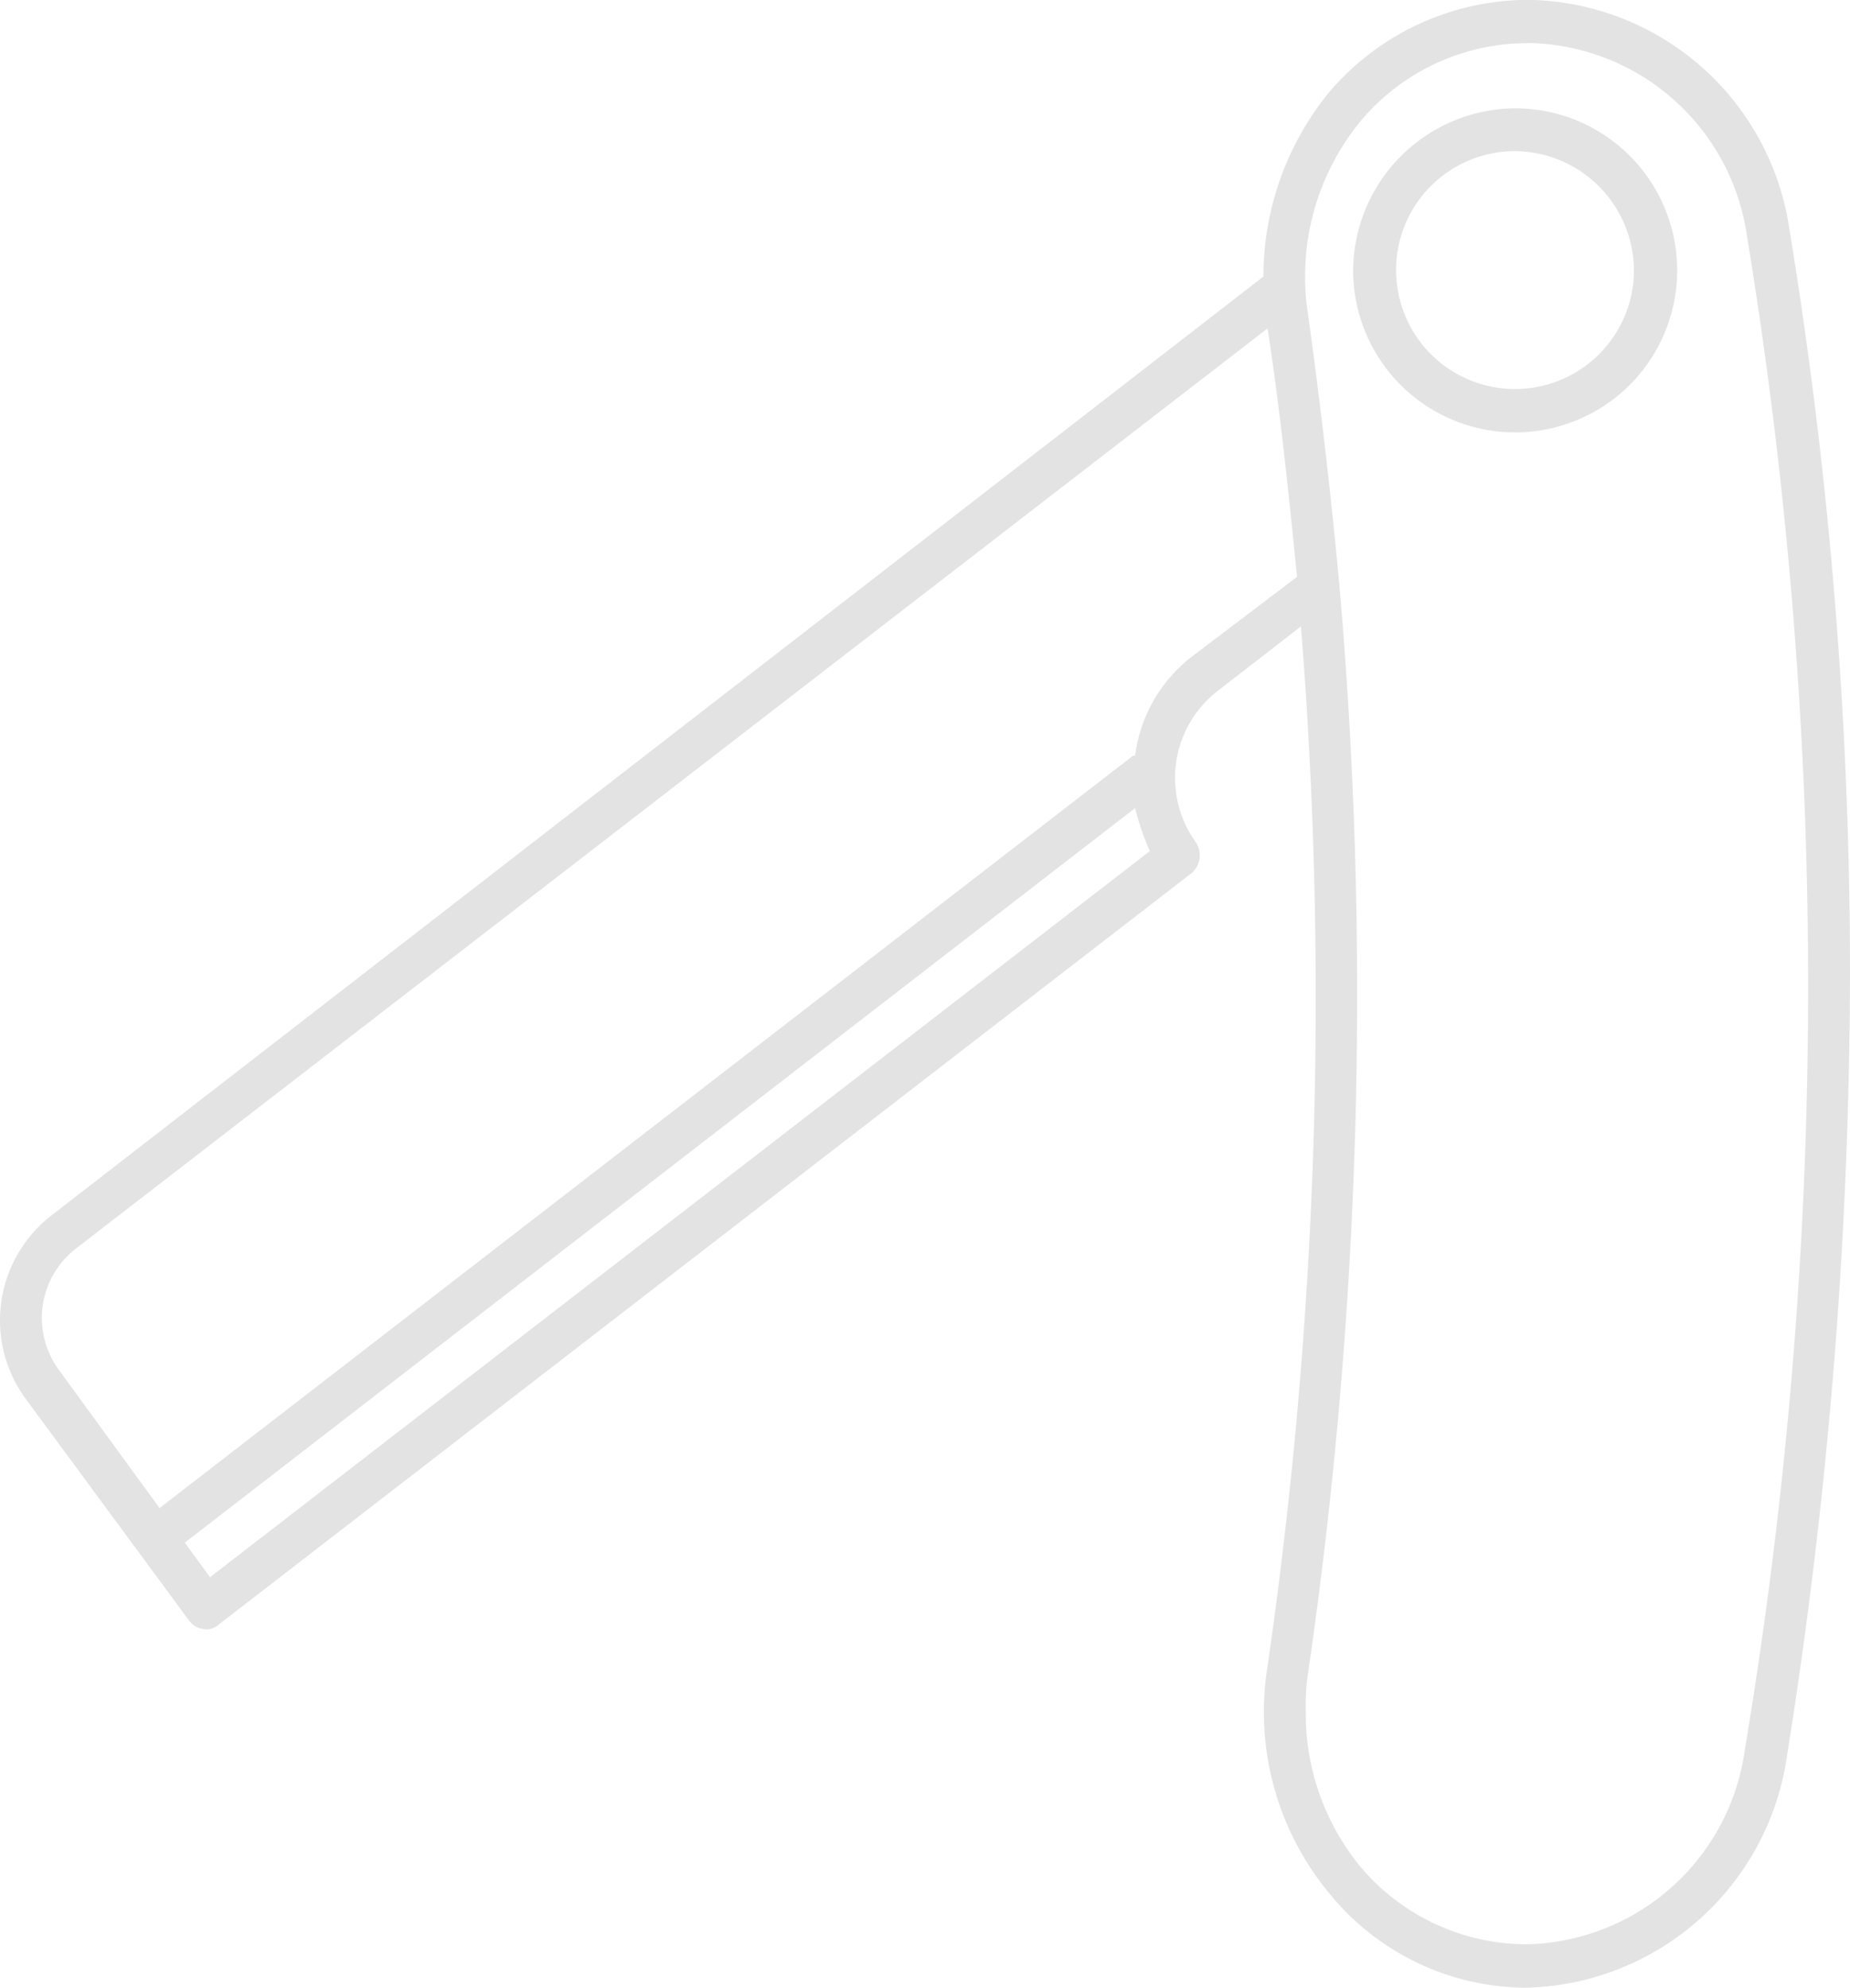 <svg xmlns="http://www.w3.org/2000/svg" width="28" height="30.079" viewBox="0 0 28 30.079">
  <g id="razor-icon" transform="translate(-541 268.079) rotate(-90)">
    <path id="Path_2" data-name="Path 2" d="M32.673,26.118a4.413,4.413,0,0,0-2.779-.986L15.672,6.77a2.008,2.008,0,0,0-2.746-.382L9.558,8.87a.32.32,0,0,0-.131.223.264.264,0,0,0,.065.223L20.87,24.049a.358.358,0,0,0,.458.064,1.665,1.665,0,0,1,2.289.318L24.6,25.7a70.575,70.575,0,0,1-15.759-.509,4.3,4.3,0,0,0-3.433.955A3.853,3.853,0,0,0,4,29.109a4.085,4.085,0,0,0,3.5,3.946,75.849,75.849,0,0,0,11.868.955,69.731,69.731,0,0,0,11.28-.923,4.055,4.055,0,0,0,3.433-3.946v-.032A3.968,3.968,0,0,0,32.673,26.118ZM21.2,23.413,10.212,9.189l.523-.382L21.851,23.19A3.917,3.917,0,0,0,21.2,23.413Zm2.943.636a2.254,2.254,0,0,0-1.5-.859v-.032L11.258,8.425,13.351,6.9a1.327,1.327,0,0,1,1.831.255L29.11,25.195c-1.242.191-2.485.318-3.76.446Zm9.285,5.091a3.4,3.4,0,0,1-2.91,3.309A70.119,70.119,0,0,1,7.6,32.418a3.407,3.407,0,0,1-2.943-3.309A3.3,3.3,0,0,1,5.831,26.6a3.649,3.649,0,0,1,2.354-.827,3.258,3.258,0,0,1,.556.032,71.382,71.382,0,0,0,16.478.477h0q2.06-.191,4.12-.477a3.7,3.7,0,0,1,2.91.8,3.3,3.3,0,0,1,1.177,2.514Z" transform="translate(234 534.99)" fill="#e3e3e3"/>
    <path id="Path_3" data-name="Path 3" d="M78.452,71A2.452,2.452,0,1,0,80.9,73.452,2.47,2.47,0,0,0,78.452,71Zm0,4.25a1.8,1.8,0,1,1,1.8-1.8A1.814,1.814,0,0,1,78.452,75.25Z" transform="translate(185.54 490.48)" fill="#e3e3e3"/>
  </g>
</svg>
